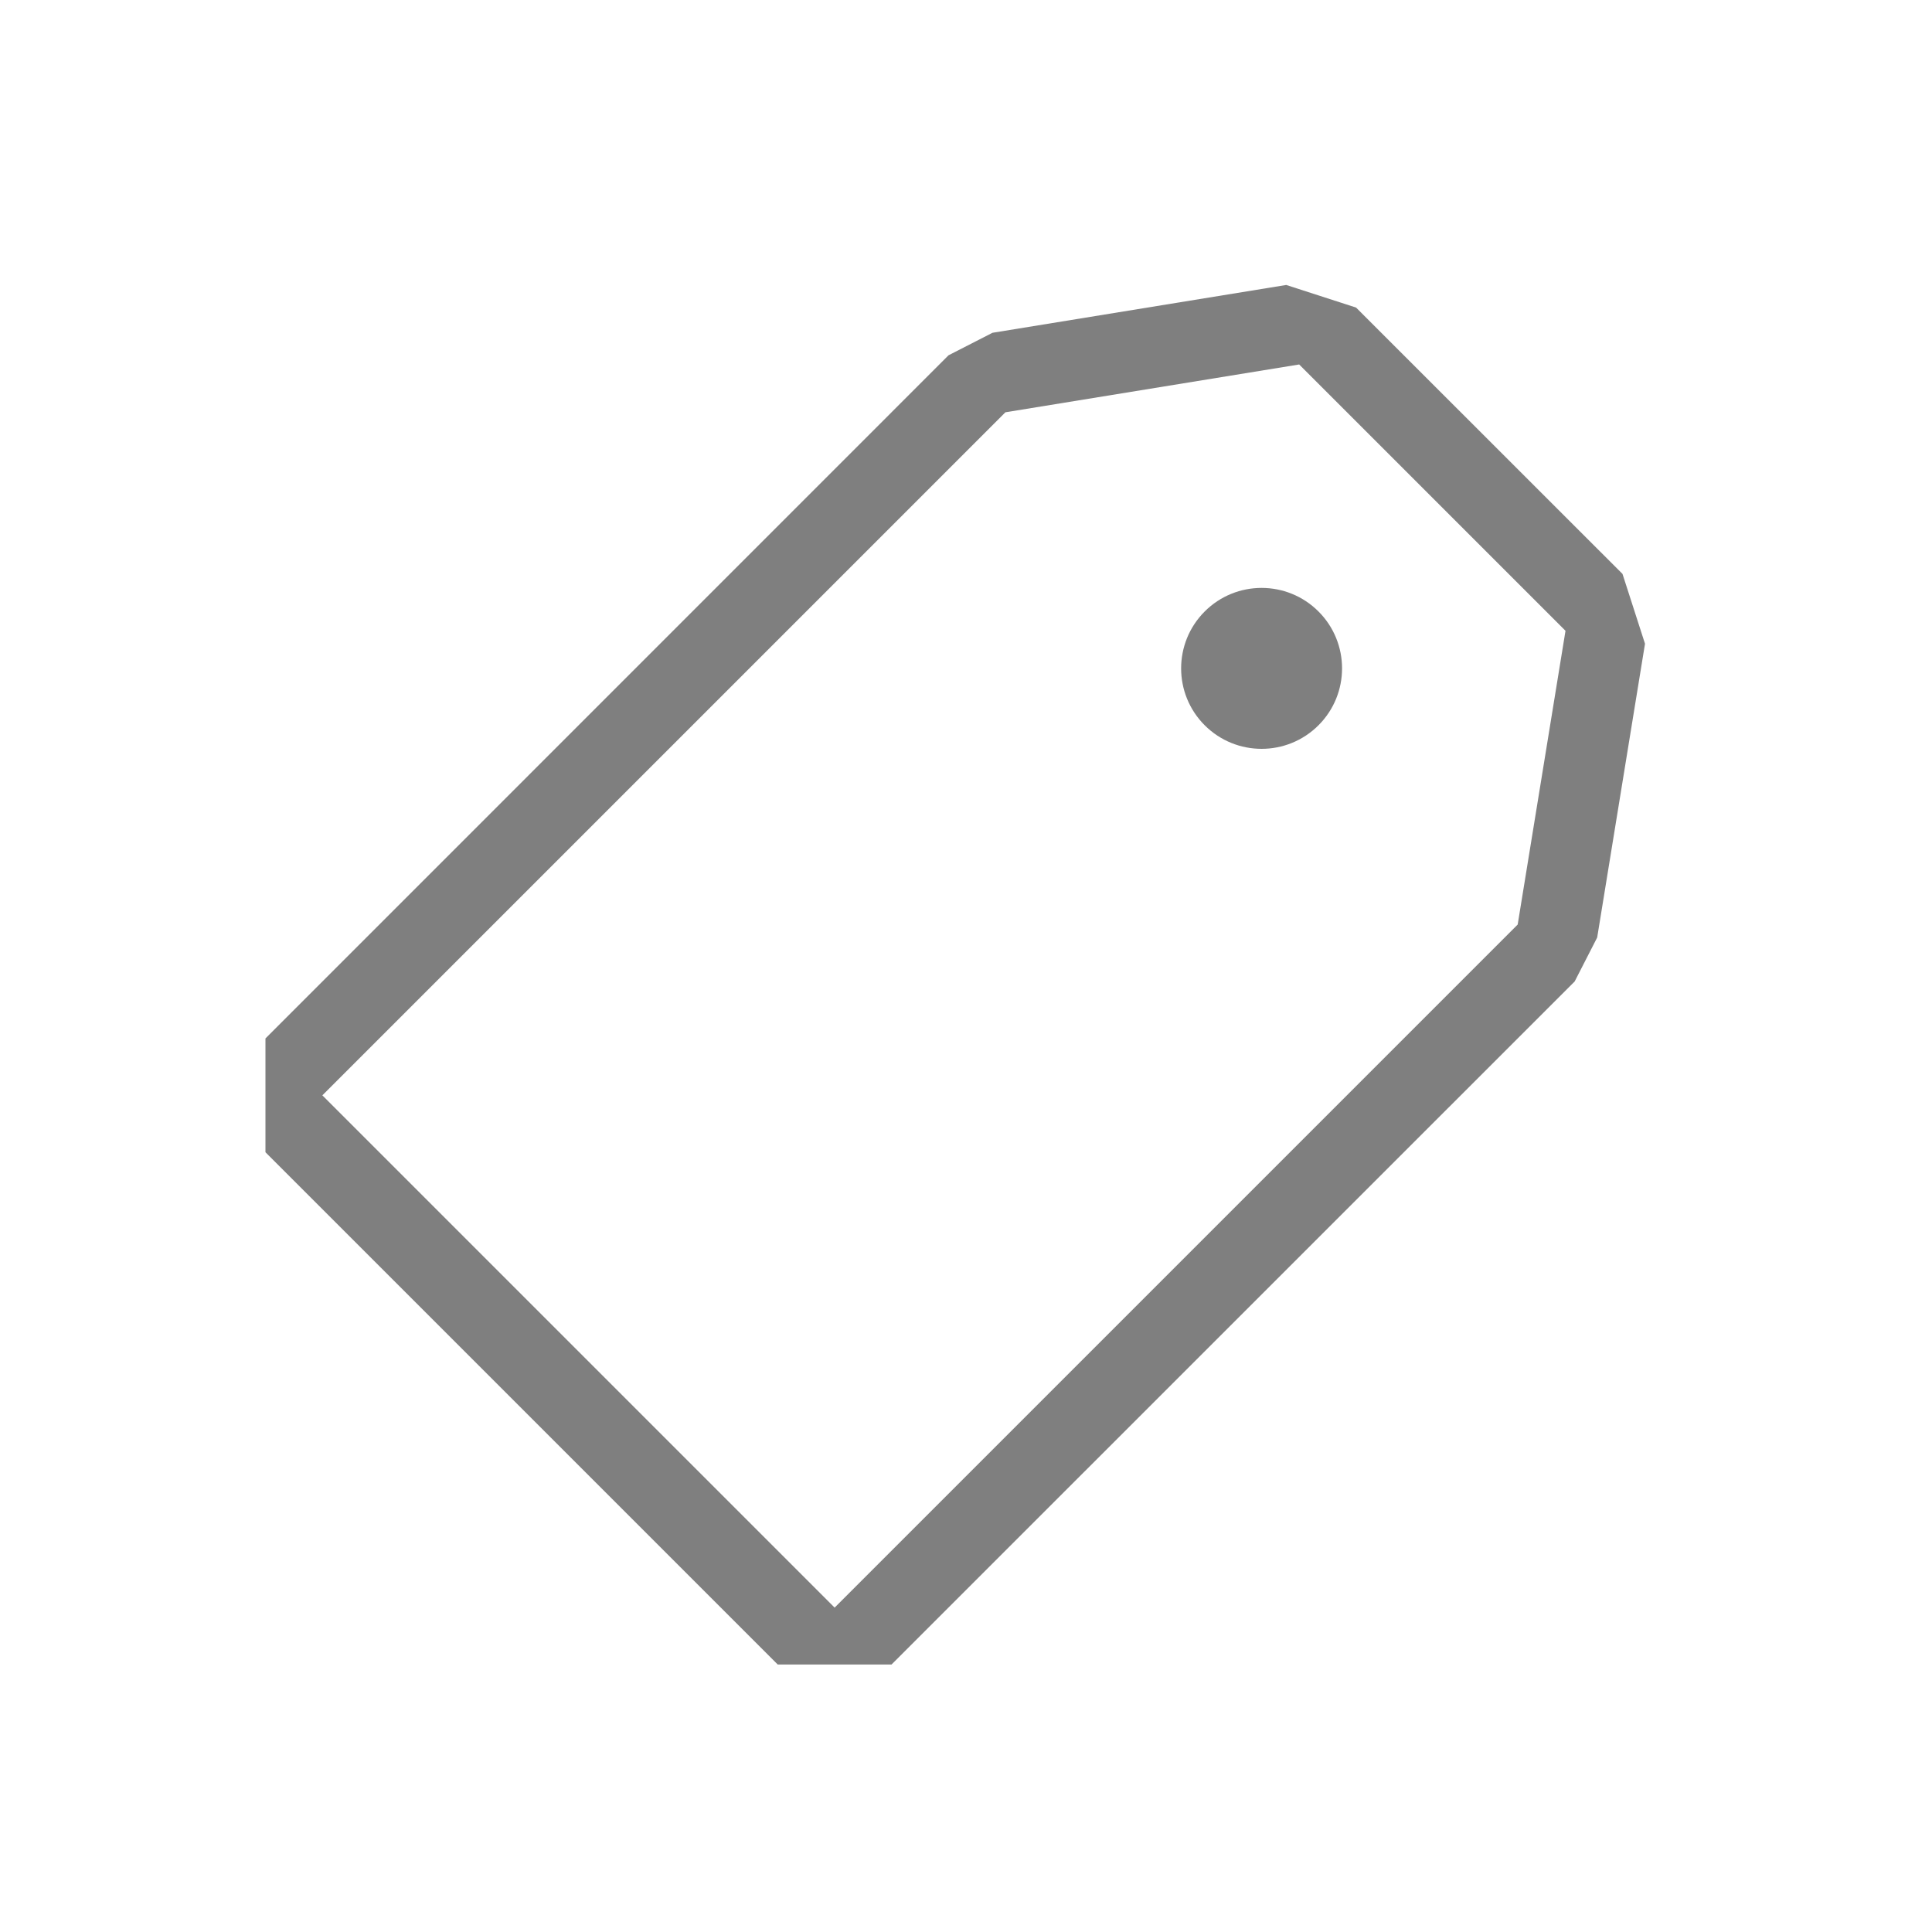<svg width="20" height="20" viewBox="0 0 20 20" fill="none" xmlns="http://www.w3.org/2000/svg">
<path fill-rule="evenodd" clip-rule="evenodd" d="M9.819 3.678L10.274 3.445L13.315 2.95L14.038 3.184L16.796 5.941L17.029 6.664L16.534 9.705L16.301 10.16L9.229 17.231H8.051L2.748 11.928L2.748 10.75L9.819 3.678ZM10.408 4.268L13.449 3.773L16.206 6.53L15.711 9.571L8.64 16.642L3.337 11.339L10.408 4.268Z" fill="black" fill-opacity="0.5"/>
<circle cx="13.06" cy="6.919" r="0.833" transform="rotate(45 13.06 6.919)" fill="black" fill-opacity="0.5"/>
</svg>
